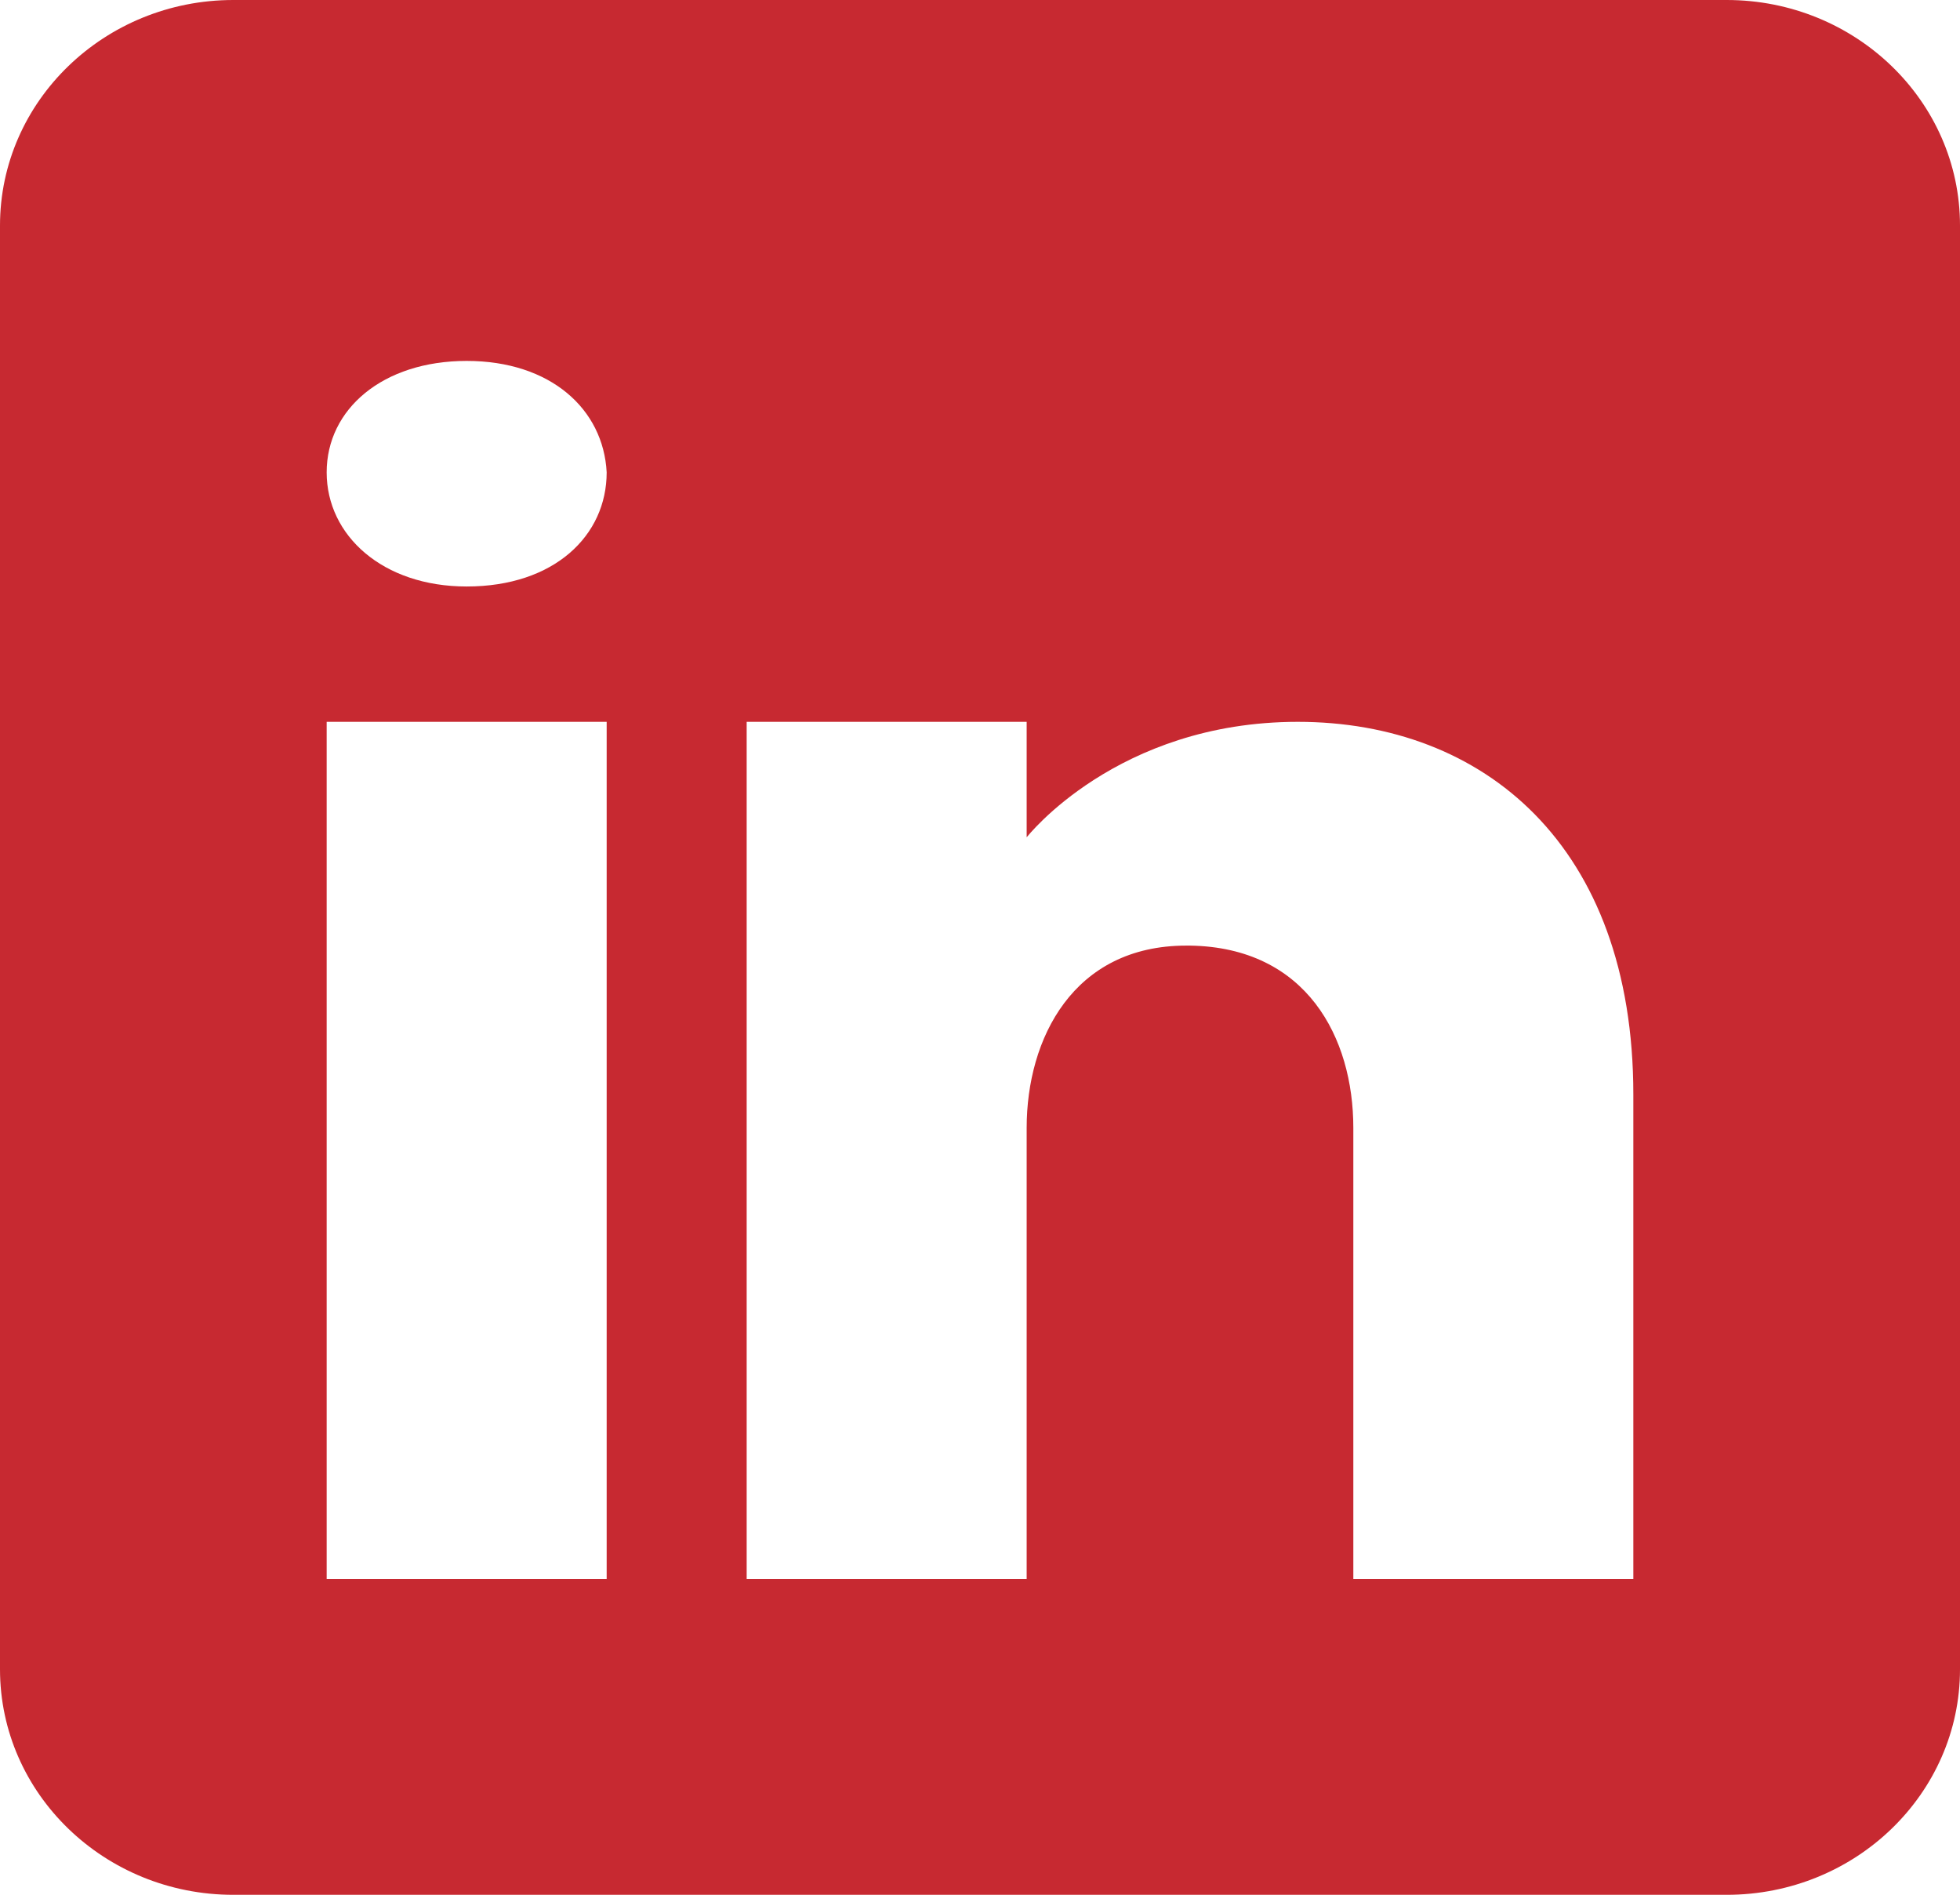 <svg width="841" height="813" viewBox="0 0 841 813" fill="none" xmlns="http://www.w3.org/2000/svg">
<path d="M740.881 0H100.119C44.853 0 0 43.36 0 96.786V716.214C0 769.64 44.853 813 100.119 813H740.881C796.147 813 841 769.64 841 716.214V96.786C841 43.36 796.147 0 740.881 0ZM260.31 309.714V677.5H140.167V309.714H260.31ZM140.167 202.669C140.167 175.569 164.195 154.857 200.238 154.857C236.281 154.857 258.908 175.569 260.31 202.669C260.31 229.769 237.883 251.643 200.238 251.643C164.195 251.643 140.167 229.769 140.167 202.669ZM700.833 677.5H580.69C580.69 677.5 580.69 498.253 580.69 483.929C580.69 445.214 560.667 406.5 510.607 405.726H509.005C460.548 405.726 440.524 445.601 440.524 483.929C440.524 501.544 440.524 677.5 440.524 677.5H320.381V309.714H440.524V359.269C440.524 359.269 479.17 309.714 556.862 309.714C636.357 309.714 700.833 362.559 700.833 469.604V677.5Z" fill="#C72931"/>
</svg>
